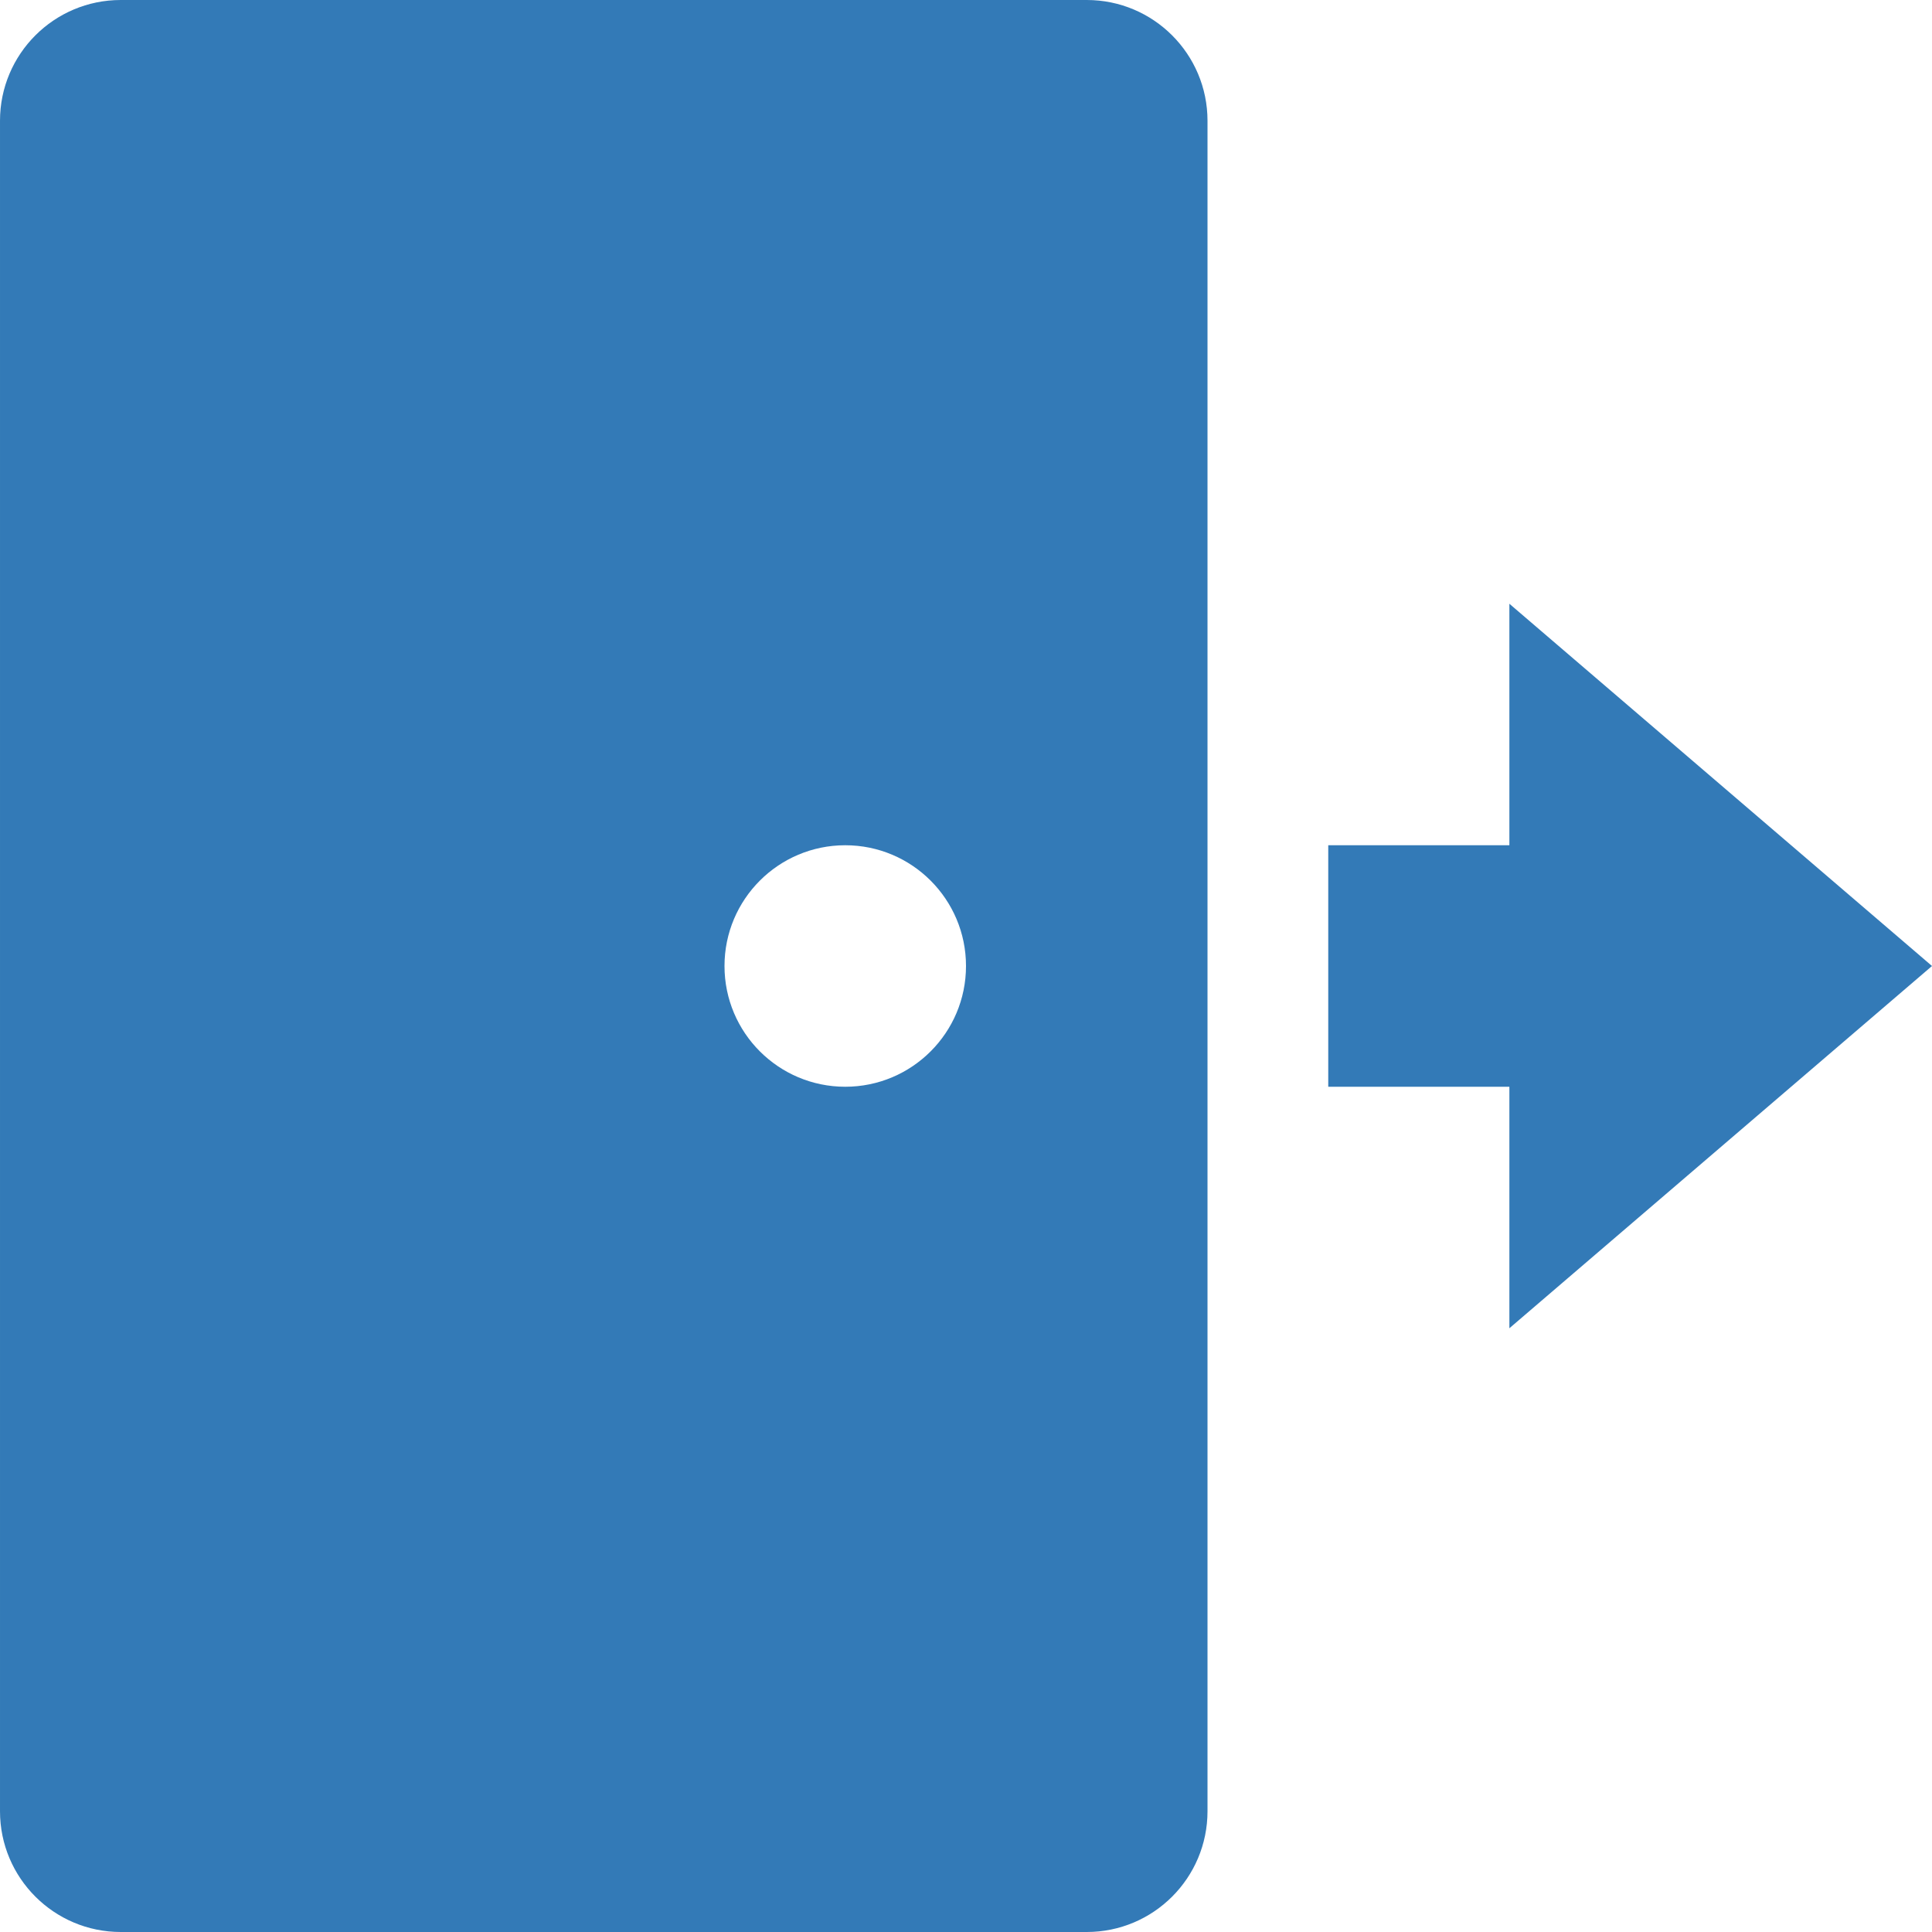 <svg id="Capa_1" enable-background="new 0 0 524.235 524.235" height="25" width="25" style="enable-background:new 0 0 478.703 478.703; fill: #337ab7" viewBox="0 0 524.235 524.235" xmlns="http://www.w3.org/2000/svg"><path d="m294.882 0h-262.117c-18.094 0-32.765 14.671-32.765 32.765v458.706c0 18.094 14.671 32.765 32.765 32.765h262.118c18.094 0 32.765-14.671 32.765-32.765v-458.706c-.001-18.094-14.671-32.765-32.766-32.765zm-65.529 294.882c-18.096 0-32.765-14.671-32.765-32.765 0-18.096 14.669-32.765 32.765-32.765s32.765 14.669 32.765 32.765c0 18.095-14.669 32.765-32.765 32.765z"/><path d="m524.235 262.118-114.676-98.294v65.529h-49.147v65.529h49.147v65.529z"/></svg>